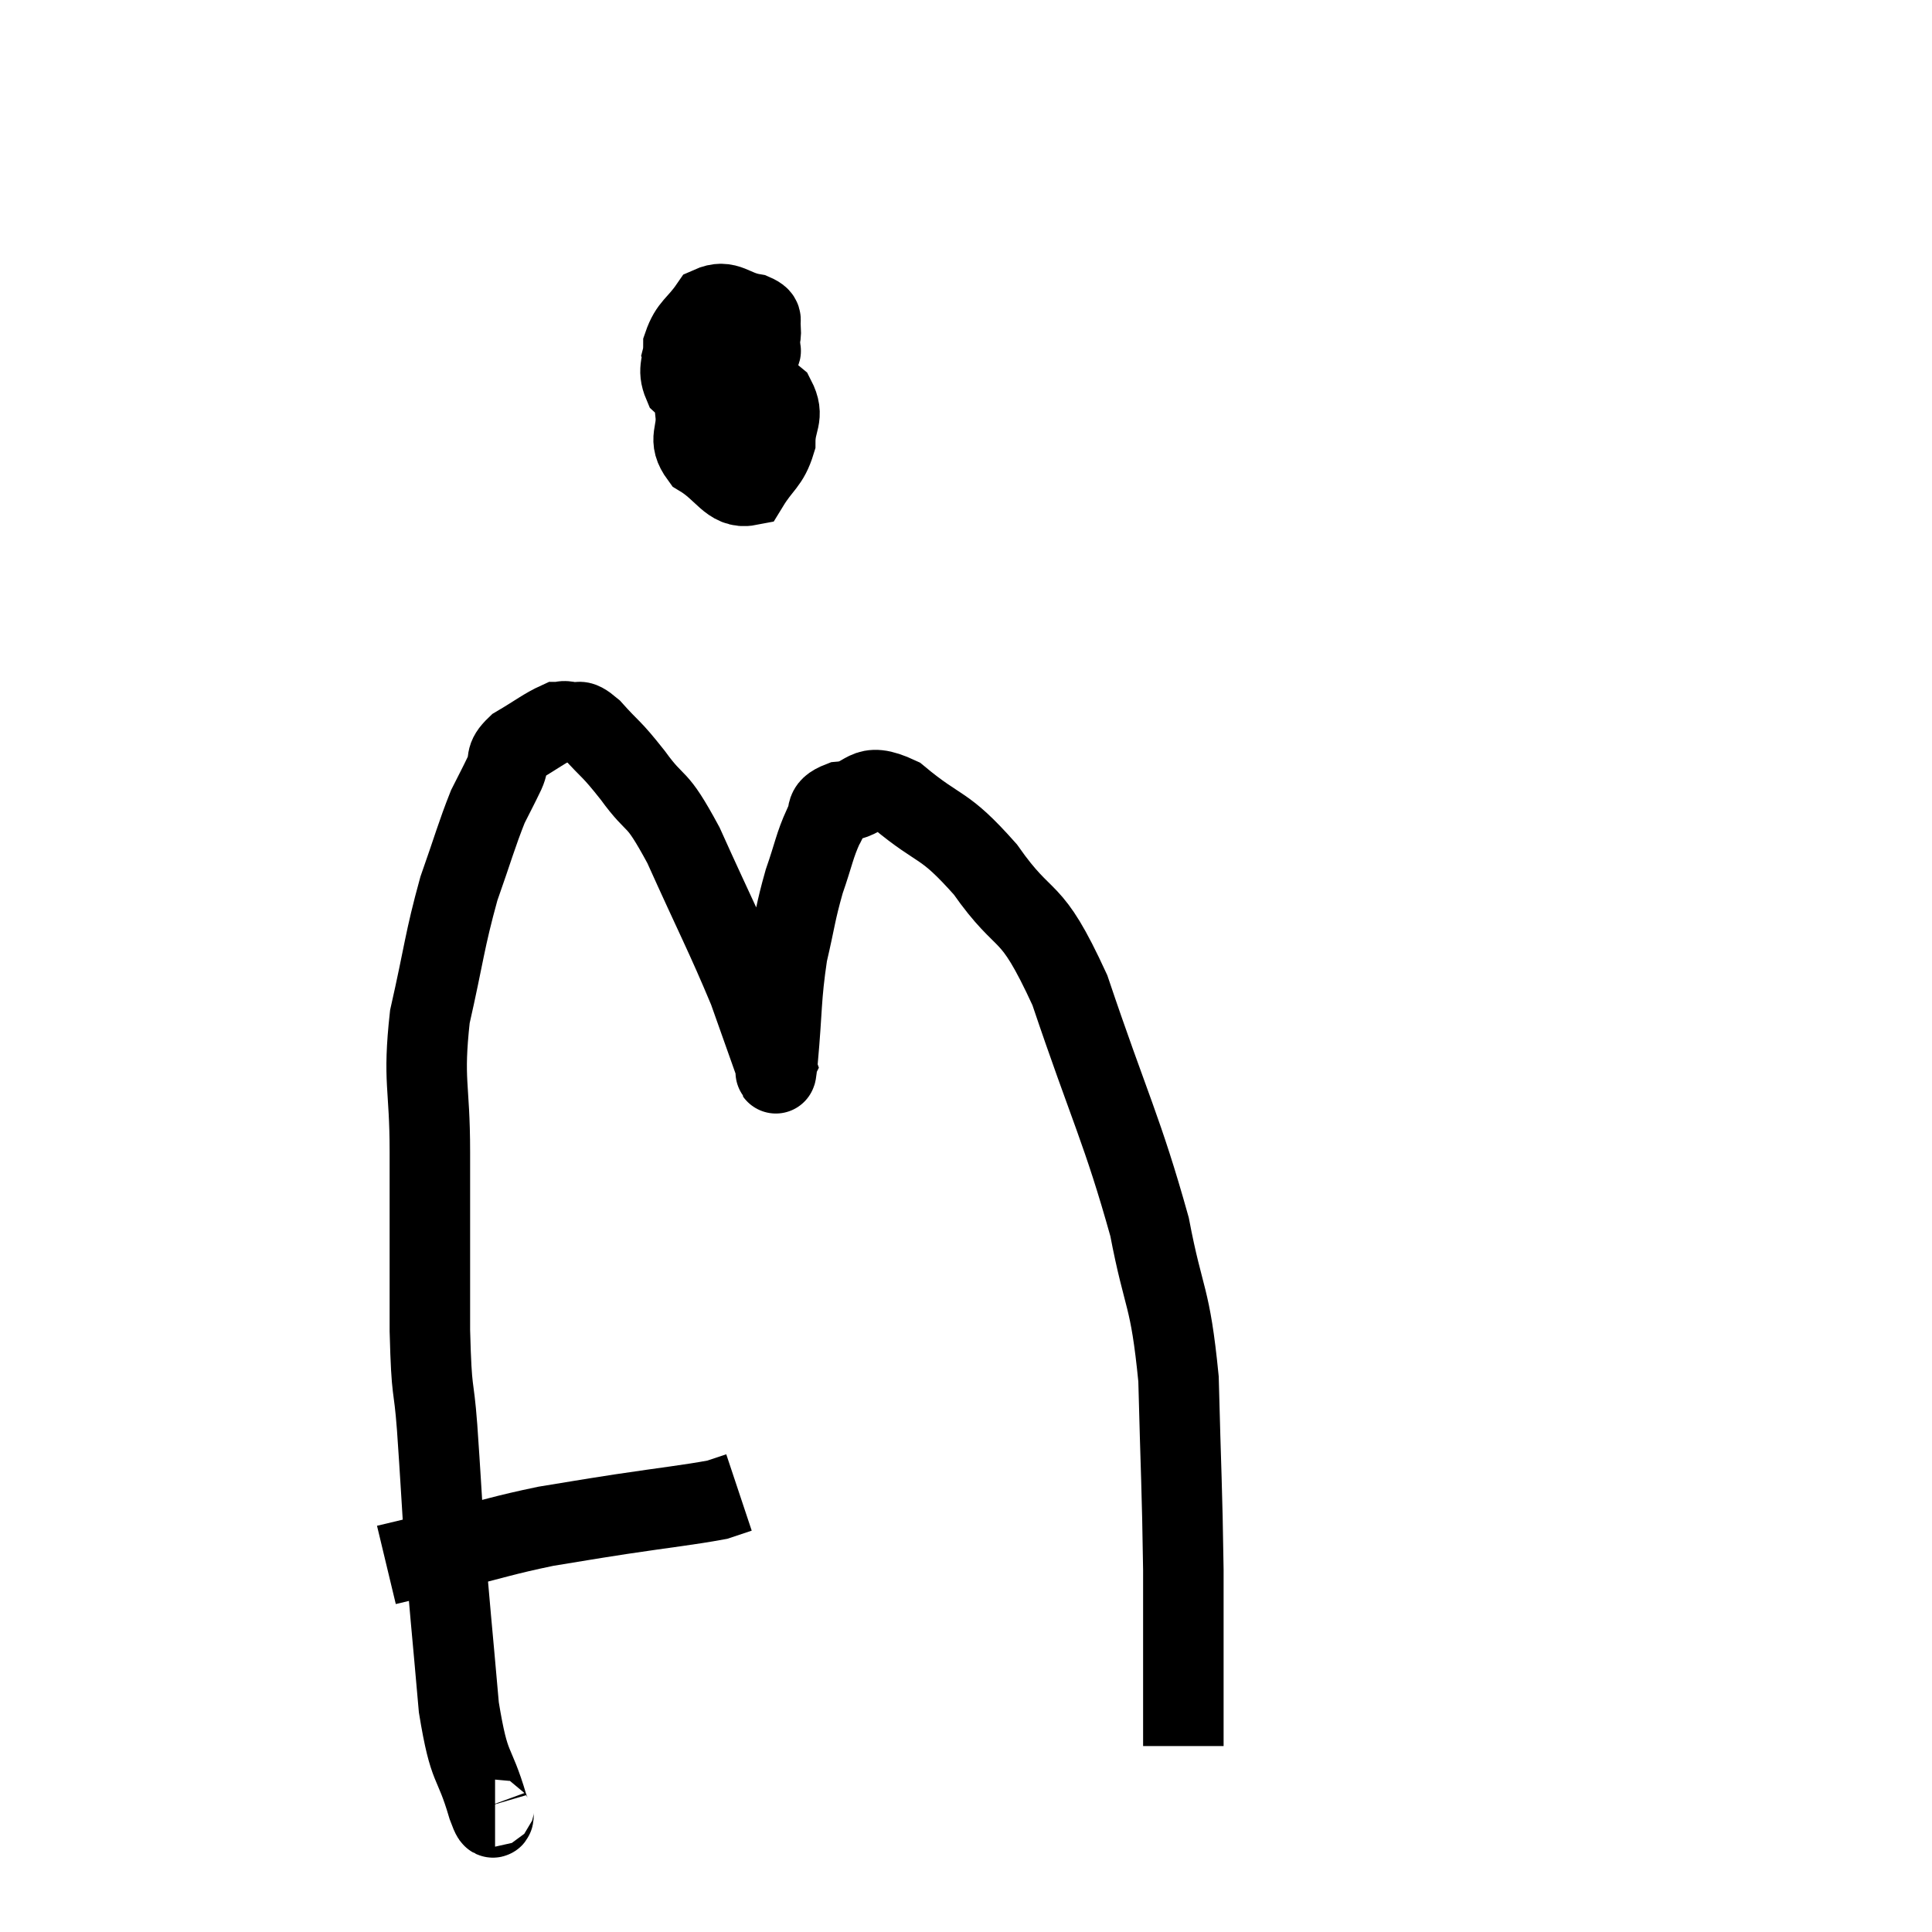 <svg width="48" height="48" viewBox="0 0 48 48" xmlns="http://www.w3.org/2000/svg"><path d="M 9.6 38.88 C 10.35 38.7, 10.11 38.76, 11.1 38.52 C 12.33 38.22, 12.48 38.145, 13.56 37.92 C 14.49 37.77, 14.355 37.785, 15.42 37.62 C 16.62 37.44, 17.085 37.395, 17.82 37.26 C 18.09 37.17, 18.225 37.125, 18.36 37.08 L 18.36 37.08" fill="none" stroke="black" stroke-width="2"></path><path d="M 12.3 44.88 C 12.21 44.88, 12.345 45.495, 12.12 44.88 C 11.76 43.65, 11.67 44.07, 11.4 42.42 C 11.22 40.35, 11.175 40.02, 11.04 38.28 C 10.95 36.87, 10.95 36.765, 10.86 35.46 C 10.77 34.26, 10.725 34.77, 10.68 33.06 C 10.68 30.84, 10.68 30.57, 10.68 28.62 C 10.68 26.94, 10.5 26.895, 10.68 25.26 C 11.04 23.67, 11.04 23.385, 11.4 22.08 C 11.76 21.06, 11.835 20.76, 12.12 20.04 C 12.33 19.62, 12.36 19.575, 12.54 19.2 C 12.69 18.87, 12.51 18.855, 12.84 18.54 C 13.35 18.24, 13.53 18.09, 13.86 17.94 C 14.01 17.94, 13.95 17.895, 14.16 17.94 C 14.43 18.03, 14.31 17.79, 14.7 18.12 C 15.21 18.69, 15.15 18.54, 15.72 19.26 C 16.35 20.13, 16.26 19.665, 16.98 21 C 17.79 22.8, 18.03 23.235, 18.6 24.6 C 18.93 25.53, 19.095 25.995, 19.26 26.46 C 19.26 26.46, 19.245 26.49, 19.26 26.46 C 19.29 26.4, 19.245 27.03, 19.32 26.34 C 19.44 25.02, 19.395 24.81, 19.56 23.7 C 19.77 22.8, 19.755 22.695, 19.98 21.9 C 20.22 21.21, 20.235 21.015, 20.46 20.52 C 20.67 20.22, 20.415 20.1, 20.88 19.92 C 21.6 19.86, 21.42 19.38, 22.32 19.8 C 23.4 20.7, 23.415 20.4, 24.48 21.6 C 25.53 23.1, 25.56 22.38, 26.58 24.6 C 27.57 27.54, 27.885 28.065, 28.56 30.48 C 28.92 32.37, 29.07 32.13, 29.28 34.26 C 29.34 36.63, 29.37 36.915, 29.4 39 C 29.4 40.8, 29.4 41.505, 29.4 42.6 C 29.4 42.99, 29.4 43.185, 29.4 43.38 L 29.4 43.38" fill="none" stroke="black" stroke-width="2"></path><path d="M 18.12 8.04 C 17.79 8.01, 17.745 7.8, 17.46 7.98 C 17.22 8.37, 17.055 8.46, 16.98 8.76 C 17.07 8.97, 16.875 9.015, 17.16 9.18 C 17.64 9.3, 17.715 9.51, 18.12 9.42 C 18.45 9.12, 18.585 9.135, 18.78 8.82 C 18.84 8.49, 18.915 8.415, 18.9 8.16 C 18.81 7.98, 19.035 7.935, 18.72 7.8 C 18.18 7.71, 18.075 7.425, 17.64 7.62 C 17.31 8.1, 17.145 8.1, 16.98 8.58 C 16.98 9.06, 16.815 9.15, 16.98 9.54 C 17.31 9.84, 17.31 9.93, 17.64 10.14 C 17.97 10.26, 18.03 10.53, 18.3 10.38 C 18.51 9.96, 18.6 9.9, 18.72 9.54 C 18.75 9.24, 18.765 9.15, 18.78 8.94 C 18.78 8.82, 19.05 8.64, 18.78 8.7 C 18.24 8.94, 18.075 8.79, 17.7 9.18 C 17.49 9.72, 17.355 9.72, 17.28 10.26 C 17.34 10.8, 17.07 10.89, 17.4 11.34 C 18 11.7, 18.135 12.15, 18.6 12.06 C 18.93 11.52, 19.095 11.52, 19.26 10.98 C 19.26 10.44, 19.5 10.365, 19.26 9.9 C 18.78 9.51, 18.66 9.3, 18.3 9.12 C 18.06 9.15, 18.045 9.06, 17.82 9.18 L 17.4 9.6" fill="none" stroke="black" stroke-width="2"></path></svg>